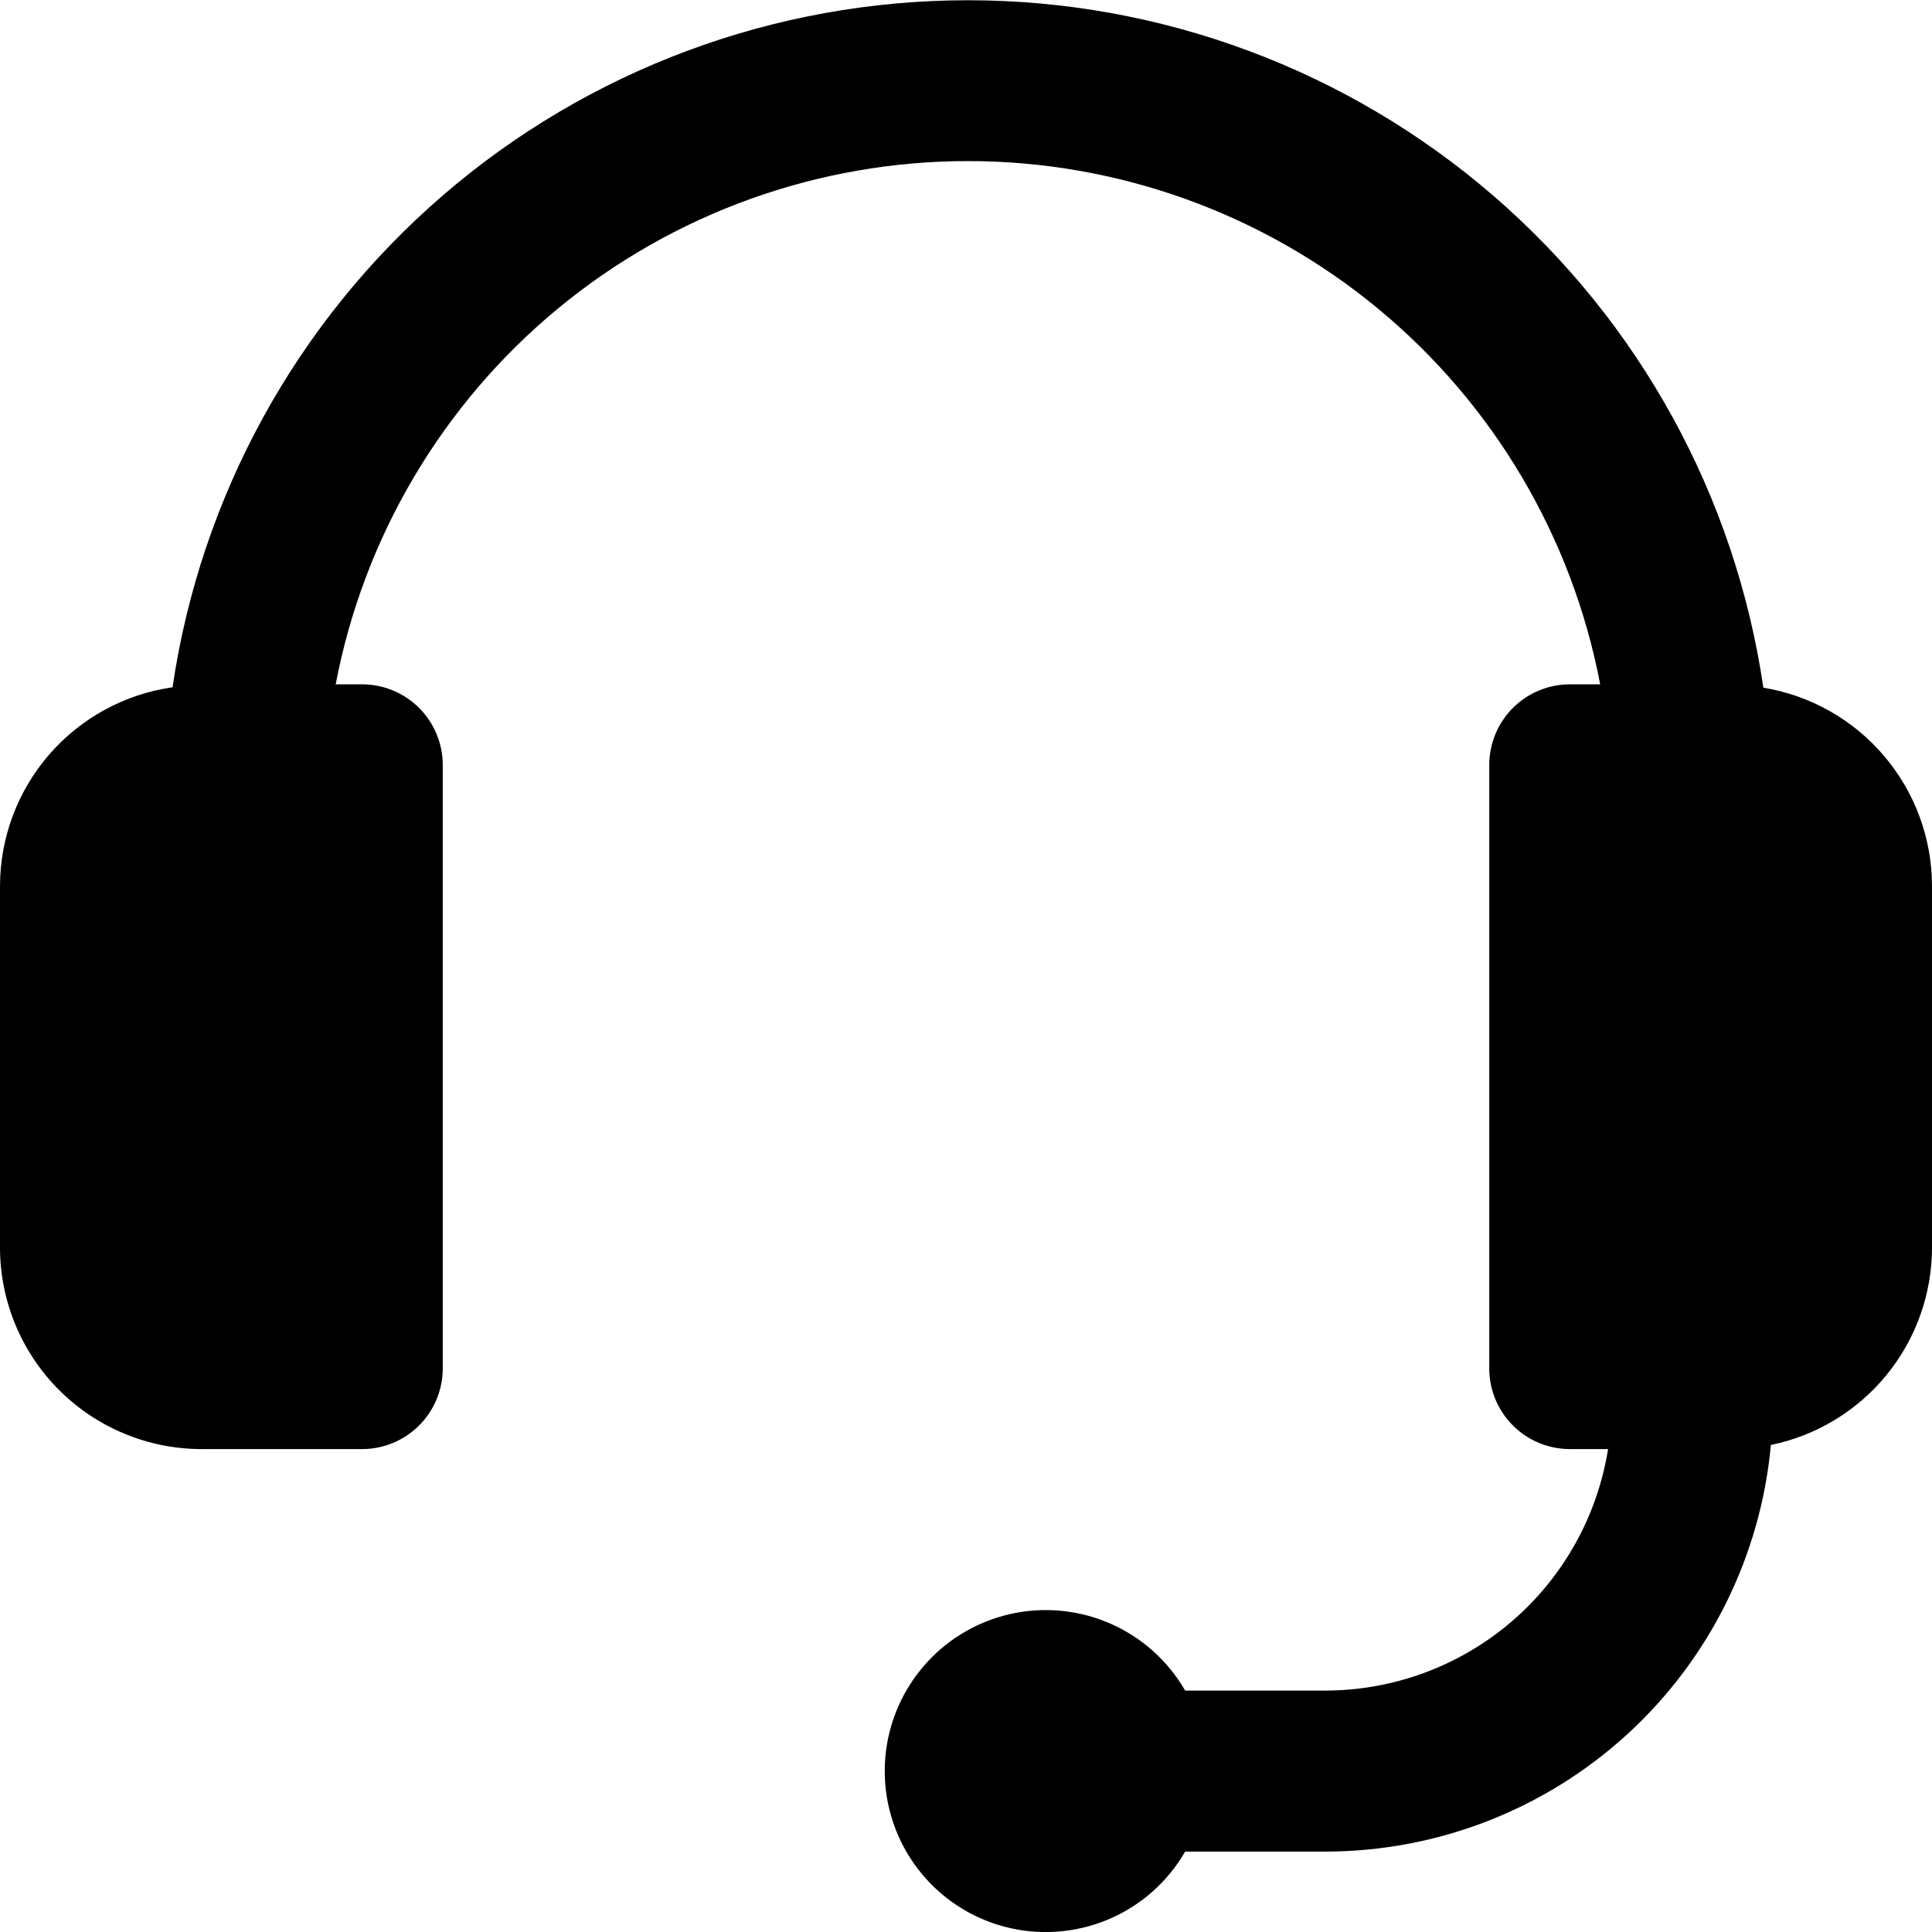 <svg width="48" height="48" viewBox="0 0 48 48" fill="none" xmlns="http://www.w3.org/2000/svg">
<g clip-path="url(#clip0_6013_52379)">
<path d="M43.81 17.085C43.115 12.341 40.737 8.005 37.109 4.869C33.482 1.733 28.848 0.007 24.053 0.006C19.258 0.005 14.623 1.728 10.994 4.862C7.365 7.996 4.984 12.331 4.287 17.075C3.098 17.245 2.011 17.838 1.223 18.745C0.436 19.652 0.002 20.812 9.98096e-08 22.013V30.991C-0 31.649 0.129 32.3 0.381 32.908C0.633 33.516 1.002 34.069 1.467 34.534C1.932 34.999 2.485 35.369 3.093 35.62C3.7 35.872 4.352 36.002 5.01 36.002H8.996C9.527 36.002 10.037 35.791 10.413 35.415C10.789 35.039 11 34.529 11 33.998V19.006C11 18.474 10.789 17.965 10.413 17.589C10.037 17.213 9.527 17.002 8.996 17.002H8.34C9.036 13.345 10.986 10.046 13.853 7.673C16.721 5.3 20.326 4.002 24.048 4.002C27.77 4.002 31.375 5.3 34.243 7.673C37.11 10.046 39.06 13.345 39.756 17.002H39.004C38.472 17.002 37.963 17.213 37.587 17.589C37.211 17.965 37 18.474 37 19.006V33.998C37 34.529 37.211 35.039 37.587 35.415C37.963 35.791 38.472 36.002 39.004 36.002H39.952C39.686 37.672 38.834 39.193 37.549 40.293C36.263 41.392 34.628 41.998 32.937 42.002H29.445C29.005 41.239 28.325 40.643 27.512 40.306C26.698 39.969 25.796 39.91 24.946 40.138C24.095 40.366 23.343 40.868 22.808 41.567C22.271 42.266 21.981 43.121 21.981 44.002C21.981 44.883 22.271 45.738 22.808 46.437C23.343 47.136 24.095 47.638 24.946 47.866C25.796 48.093 26.698 48.034 27.512 47.697C28.325 47.361 29.005 46.764 29.445 46.002H32.937C35.708 45.999 38.377 44.961 40.423 43.093C42.469 41.224 43.743 38.659 43.997 35.9C45.127 35.668 46.143 35.053 46.872 34.159C47.602 33.264 48 32.146 48 30.992V22.014C47.999 20.829 47.577 19.684 46.809 18.781C46.042 17.879 44.979 17.277 43.81 17.085Z" fill="black"/>
</g>
<defs>
<clipPath id="clip0_6013_52379">
<rect width="48" height="48" fill="white" transform="translate(0 0.002)"/>
</clipPath>
</defs>
</svg>

